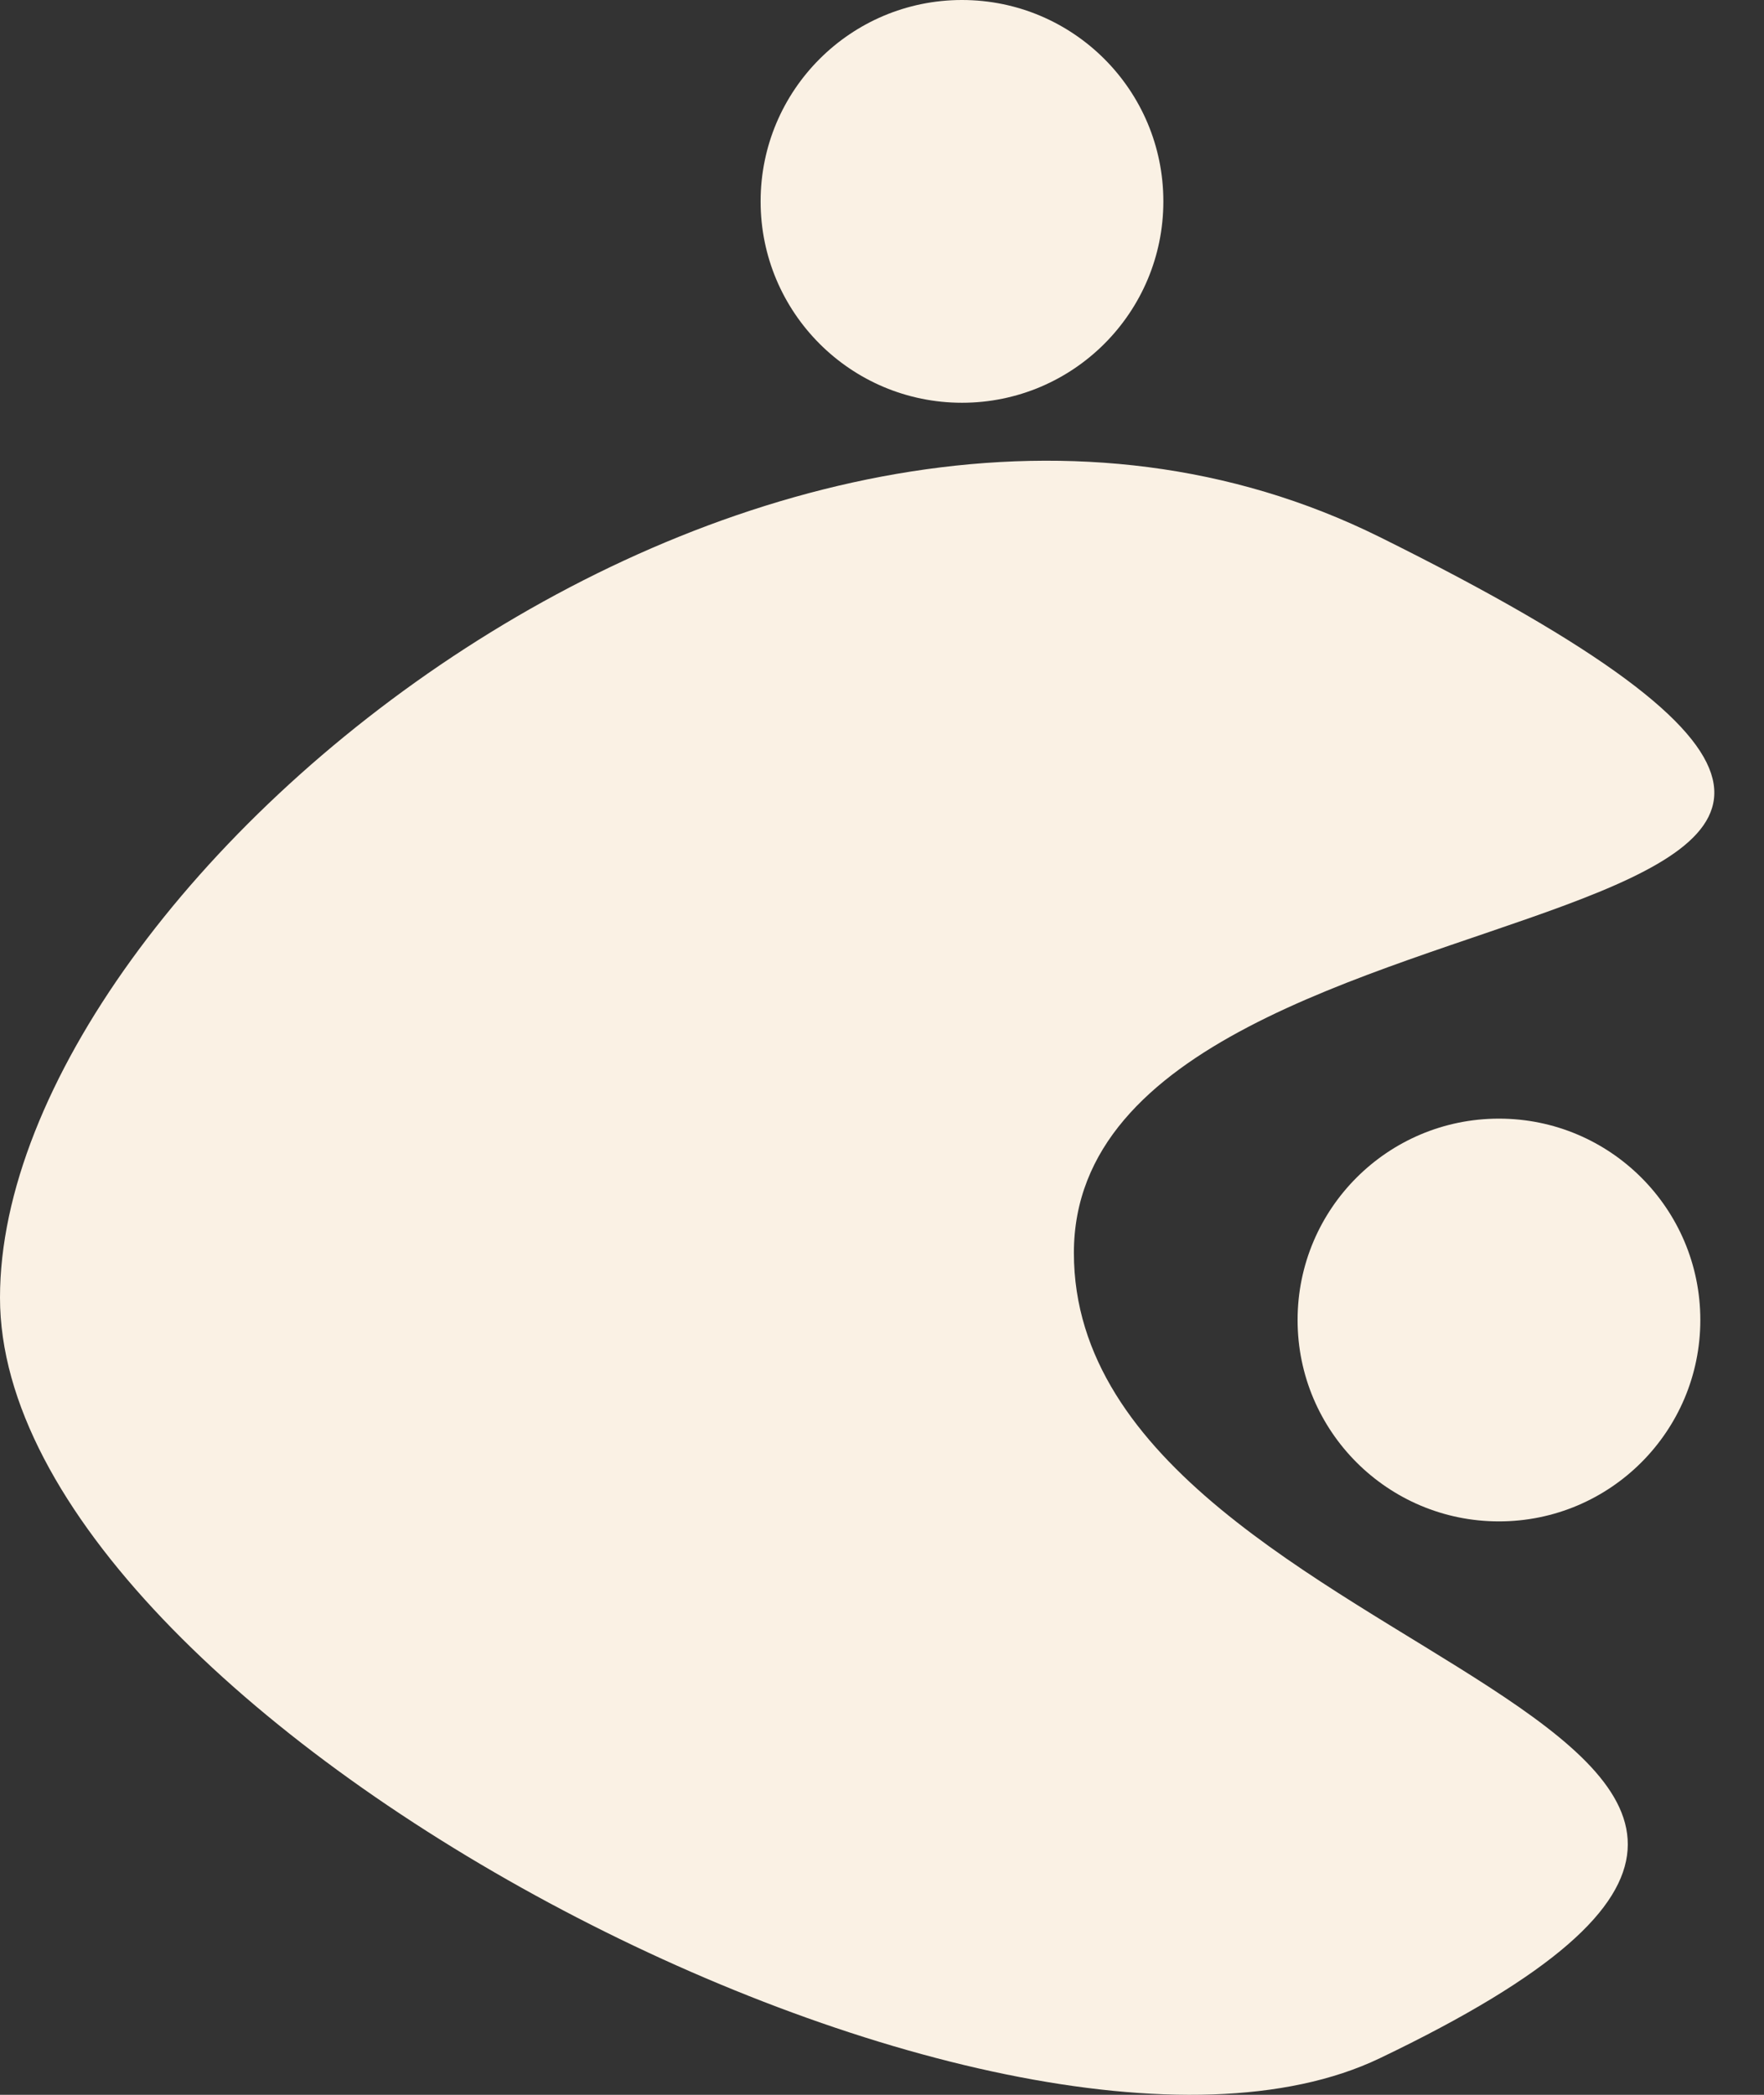 <svg width="32" height="38" viewBox="0 0 32 38" fill="none" xmlns="http://www.w3.org/2000/svg">
<rect x="0" y="0" width="32" height="38" fill="#333333" stroke="none"/>
<path d="M19.481 22.728C19.481 30.349 37.744 31.251 25.027 37.338C18.221 40.596 0 31.16 0 23.539C0 15.918 14.162 4.353 25.027 9.741C41.397 17.858 19.481 15.107 19.481 22.728Z" fill="#FAF1E4"/>
<circle cx="27.192" cy="23.945" r="3.653" fill="#FAF1E4"/>
<circle cx="17.451" cy="3.653" r="3.653" fill="#FAF1E4"/>
</svg>
